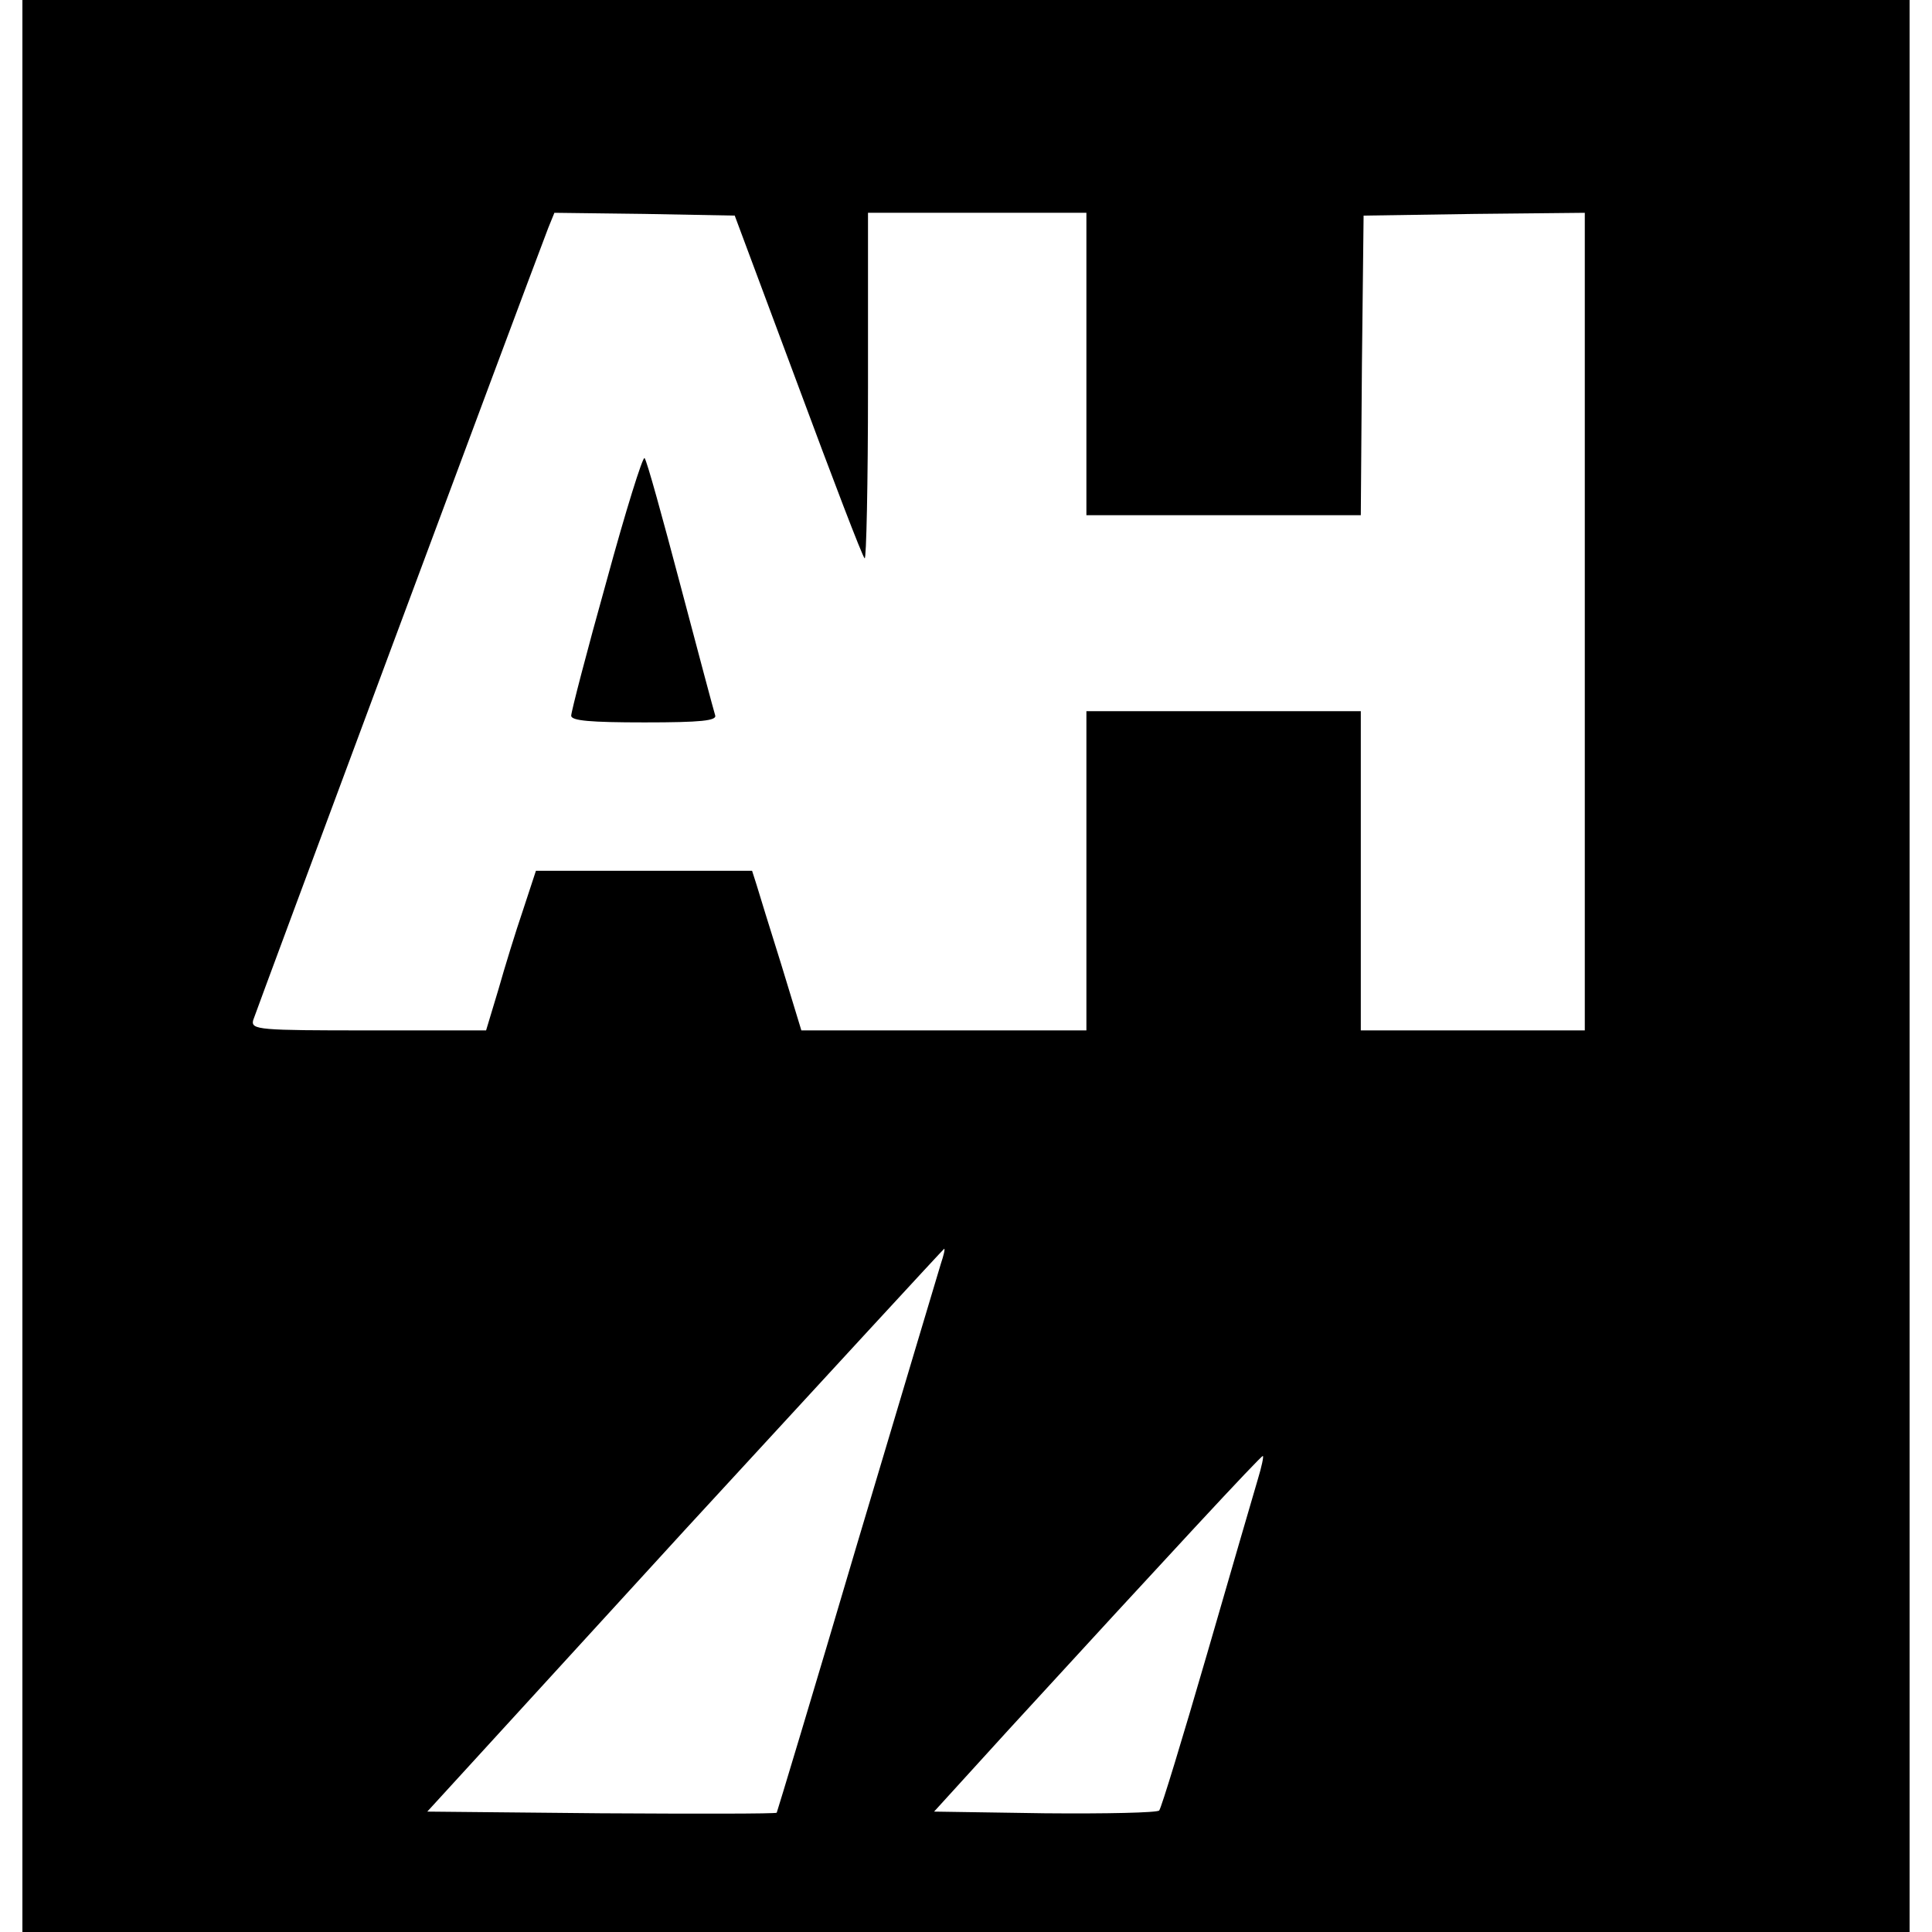 <?xml version="1.0" standalone="no"?>
<!DOCTYPE svg PUBLIC "-//W3C//DTD SVG 20010904//EN"
 "http://www.w3.org/TR/2001/REC-SVG-20010904/DTD/svg10.dtd">
<svg version="1.0" xmlns="http://www.w3.org/2000/svg"
 width="345pt" height="345pt" viewBox="0 0 345 345"
 preserveAspectRatio="xMidYMid meet">
<g transform="translate(0,345) scale(0.1,-0.1)"
fill="#000000" stroke="none">
<path d="M40 1725 l0 -1725 1685 0 1685 0 0 1725 0 1725 -1685 0 -1685 0 0
-1725z m1385 1037 c62 -167 115 -306 119 -309 3 -4 6 134 6 305 l0 312 195 0
195 0 0 -270 0 -270 245 0 245 0 2 268 3 267 198 3 197 2 0 -730 0 -730 -200
0 -200 0 0 285 0 285 -245 0 -245 0 0 -285 0 -285 -254 0 -255 0 -36 118 c-20
64 -40 128 -44 142 l-8 25 -193 0 -193 0 -23 -70 c-13 -38 -33 -103 -44 -142
l-22 -73 -210 0 c-195 0 -210 1 -206 18 4 13 478 1287 527 1415 l11 27 161 -2
161 -3 113 -303z m255 -1569 c-5 -16 -72 -241 -150 -502 -77 -261 -142 -476
-143 -478 -2 -2 -143 -2 -314 -1 l-310 3 460 503 c254 276 462 502 463 502 2
0 -1 -12 -6 -27z m566 -385 c-7 -24 -48 -164 -91 -313 -43 -148 -81 -273 -85
-278 -3 -4 -95 -6 -204 -5 l-198 3 132 145 c287 313 451 490 455 490 2 0 -2
-19 -9 -42z"/>
<path d="M1083 2412 c-35 -125 -63 -233 -63 -240 0 -9 34 -12 131 -12 101 0
130 3 126 13 -2 6 -30 111 -62 232 -32 121 -60 223 -64 227 -3 4 -34 -95 -68
-220z"/>
</g>
</svg>
